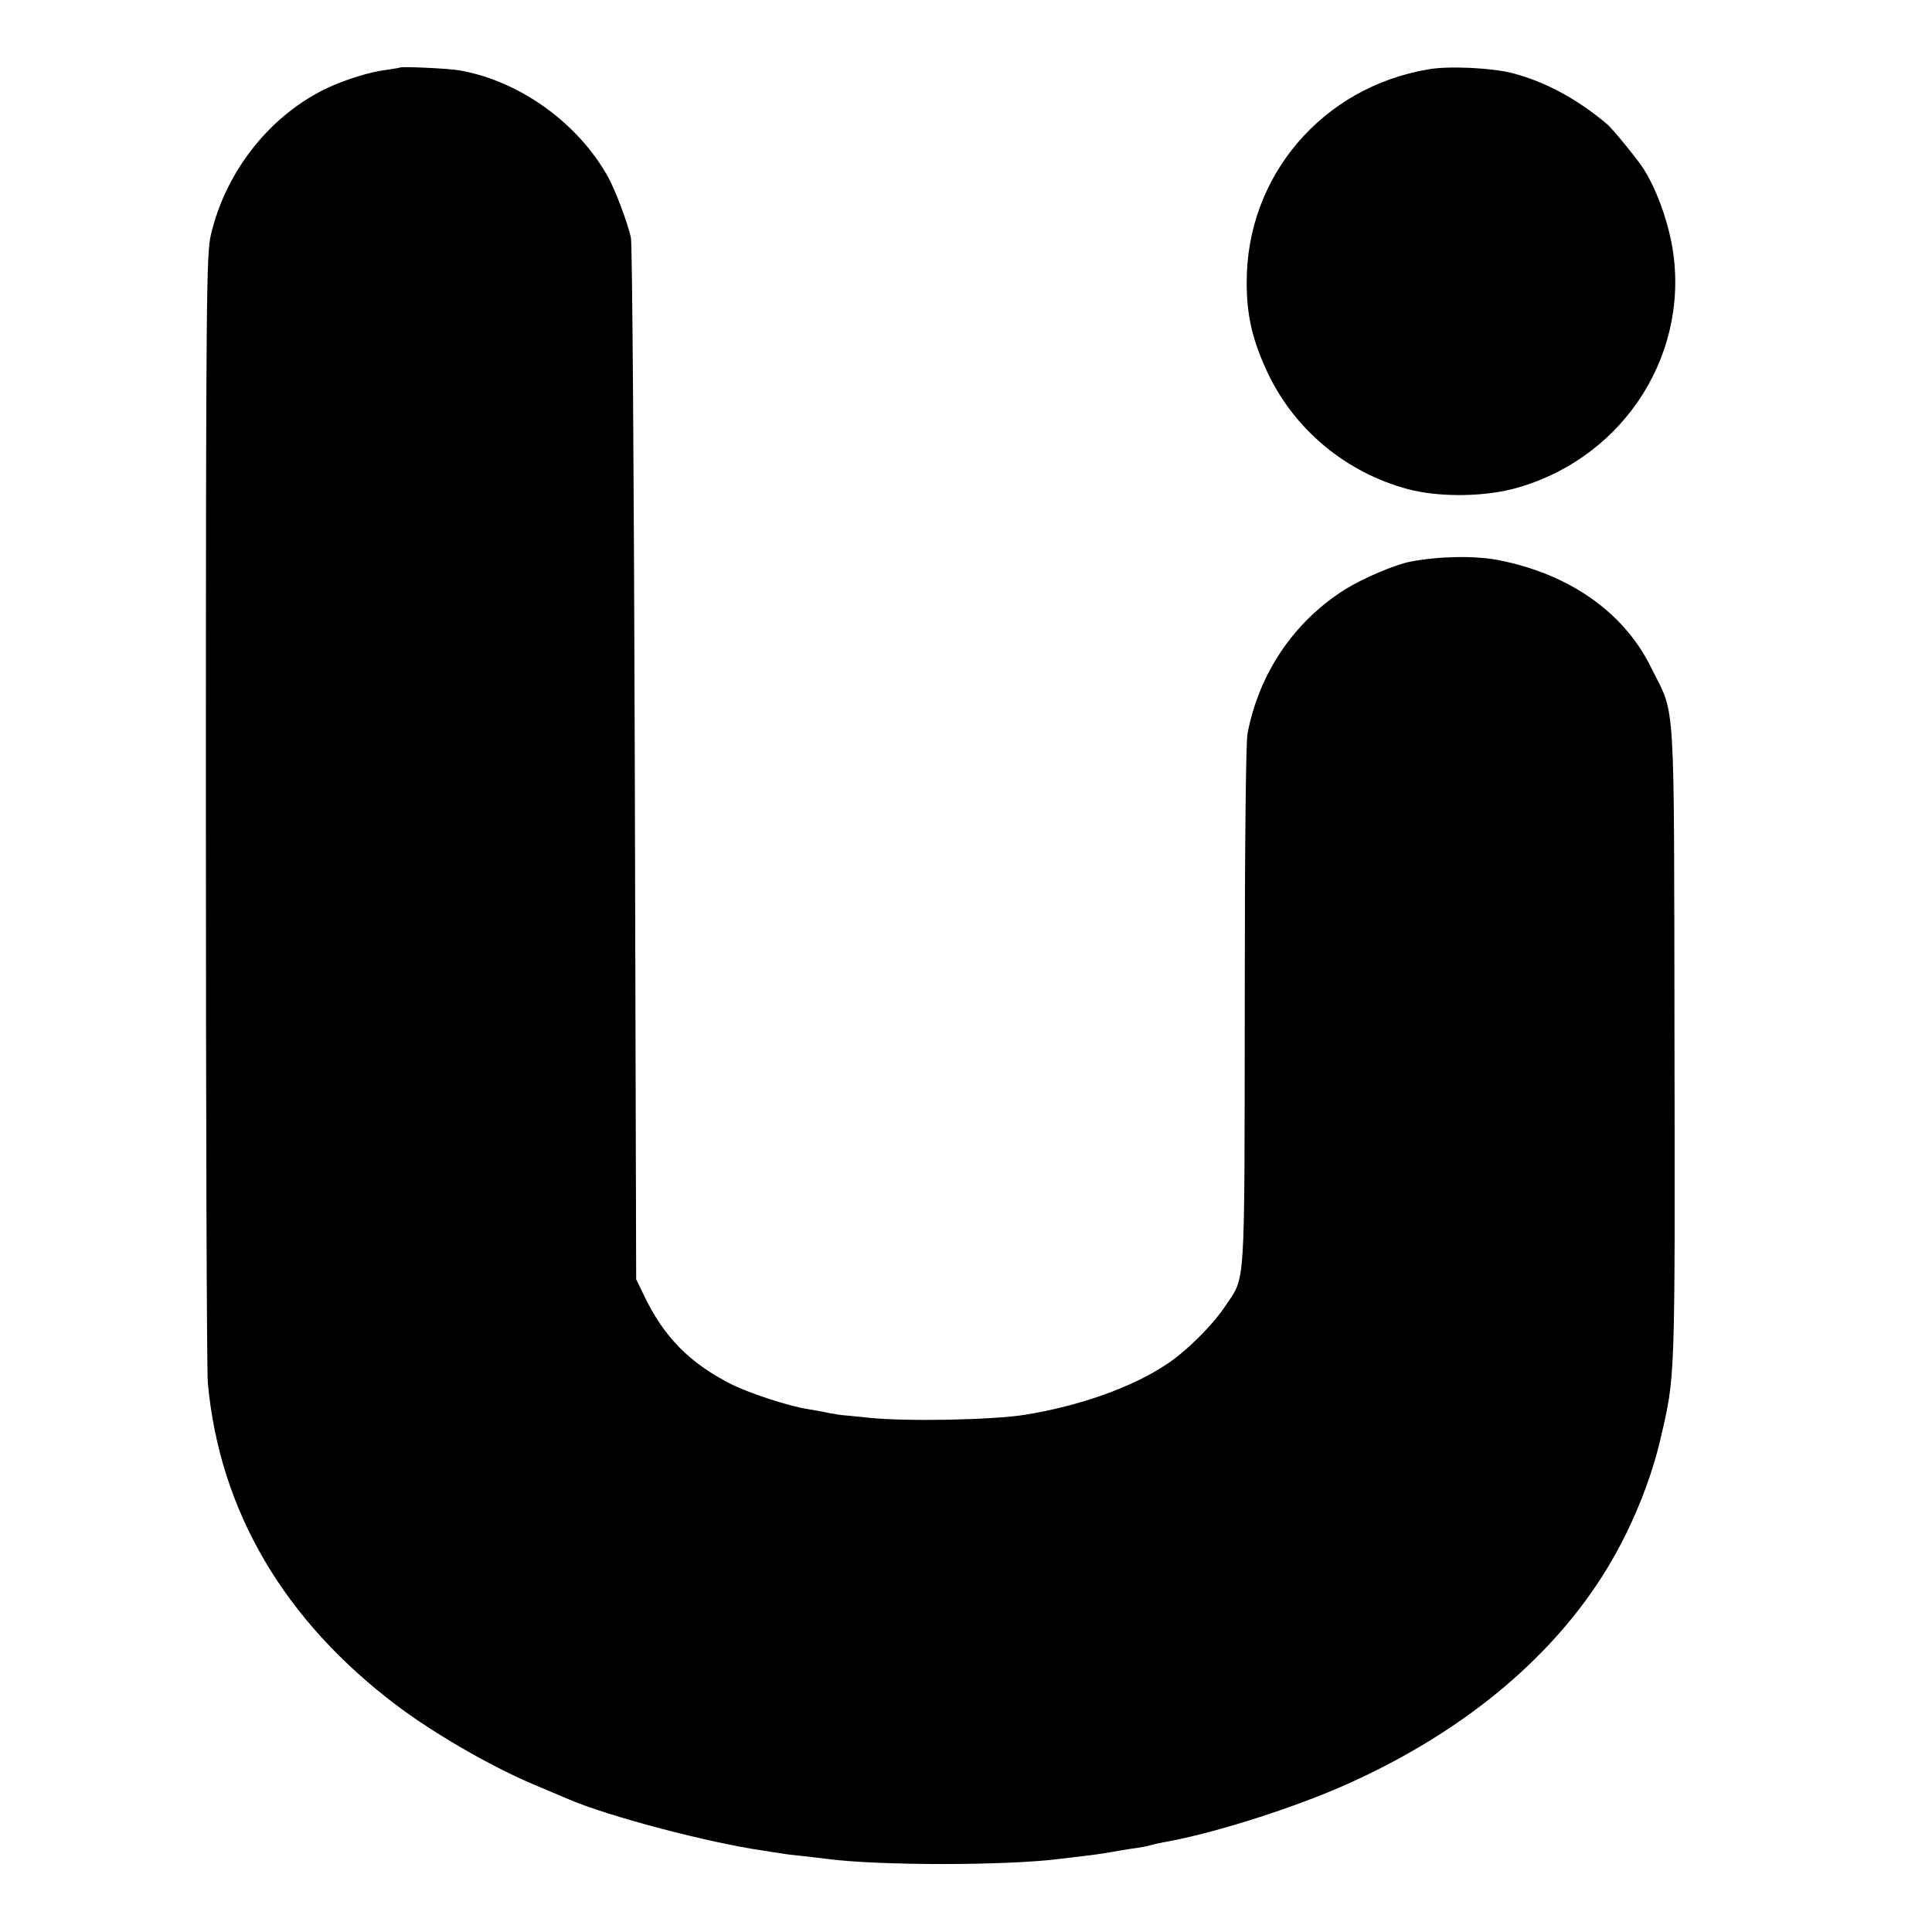 <?xml version="1.0" standalone="no"?>
<!DOCTYPE svg PUBLIC "-//W3C//DTD SVG 20010904//EN"
 "http://www.w3.org/TR/2001/REC-SVG-20010904/DTD/svg10.dtd">
<svg version="1.0" xmlns="http://www.w3.org/2000/svg"
 width="700pt" height="700pt" viewBox="0 0 700 700"
 preserveAspectRatio="xMidYMid meet">
<g transform="translate(0,700) scale(0.1,-0.1)"
fill="#000000" stroke="none">
<path d="M1448 6755 c-2 -1 -26 -5 -53 -9 -52 -6 -143 -34 -205 -63 -209 -97
-372 -302 -426 -534 -16 -69 -18 -212 -18 -2079 0 -1103 3 -2039 7 -2080 42
-463 276 -862 687 -1171 135 -101 333 -216 490 -283 68 -29 102 -43 135 -57
143 -61 504 -156 700 -184 22 -4 51 -8 65 -10 14 -3 50 -7 80 -10 30 -3 69 -8
85 -10 187 -25 651 -25 845 0 19 2 58 7 85 10 52 6 82 11 138 21 17 3 44 7 59
9 15 2 35 6 45 9 10 3 32 8 48 11 168 29 437 113 630 195 411 177 737 433 942
741 102 151 188 348 229 524 54 233 53 198 51 1435 -2 1292 5 1180 -84 1360
-98 201 -297 341 -556 391 -86 16 -211 14 -317 -6 -56 -11 -169 -59 -234 -99
-187 -117 -314 -304 -356 -524 -6 -33 -10 -410 -10 -990 -1 -1039 3 -974 -69
-1082 -47 -71 -141 -165 -214 -213 -126 -84 -315 -151 -513 -183 -119 -19
-429 -25 -564 -11 -41 4 -82 8 -90 9 -8 0 -33 4 -55 8 -22 5 -56 11 -75 14
-69 10 -212 57 -279 90 -152 77 -245 171 -317 321 l-29 60 -5 1870 c-3 1029
-9 1885 -14 1904 -13 57 -56 171 -83 220 -109 196 -321 348 -538 386 -40 7
-211 15 -217 10z"/>
<path d="M5177 6749 c-386 -64 -662 -388 -660 -774 0 -121 22 -212 78 -330 98
-204 283 -357 505 -417 116 -31 287 -29 405 7 389 115 626 498 551 887 -19 94
-55 192 -99 263 -19 32 -114 148 -134 165 -109 92 -225 154 -343 185 -73 19
-230 27 -303 14z"/>
</g>
</svg>
